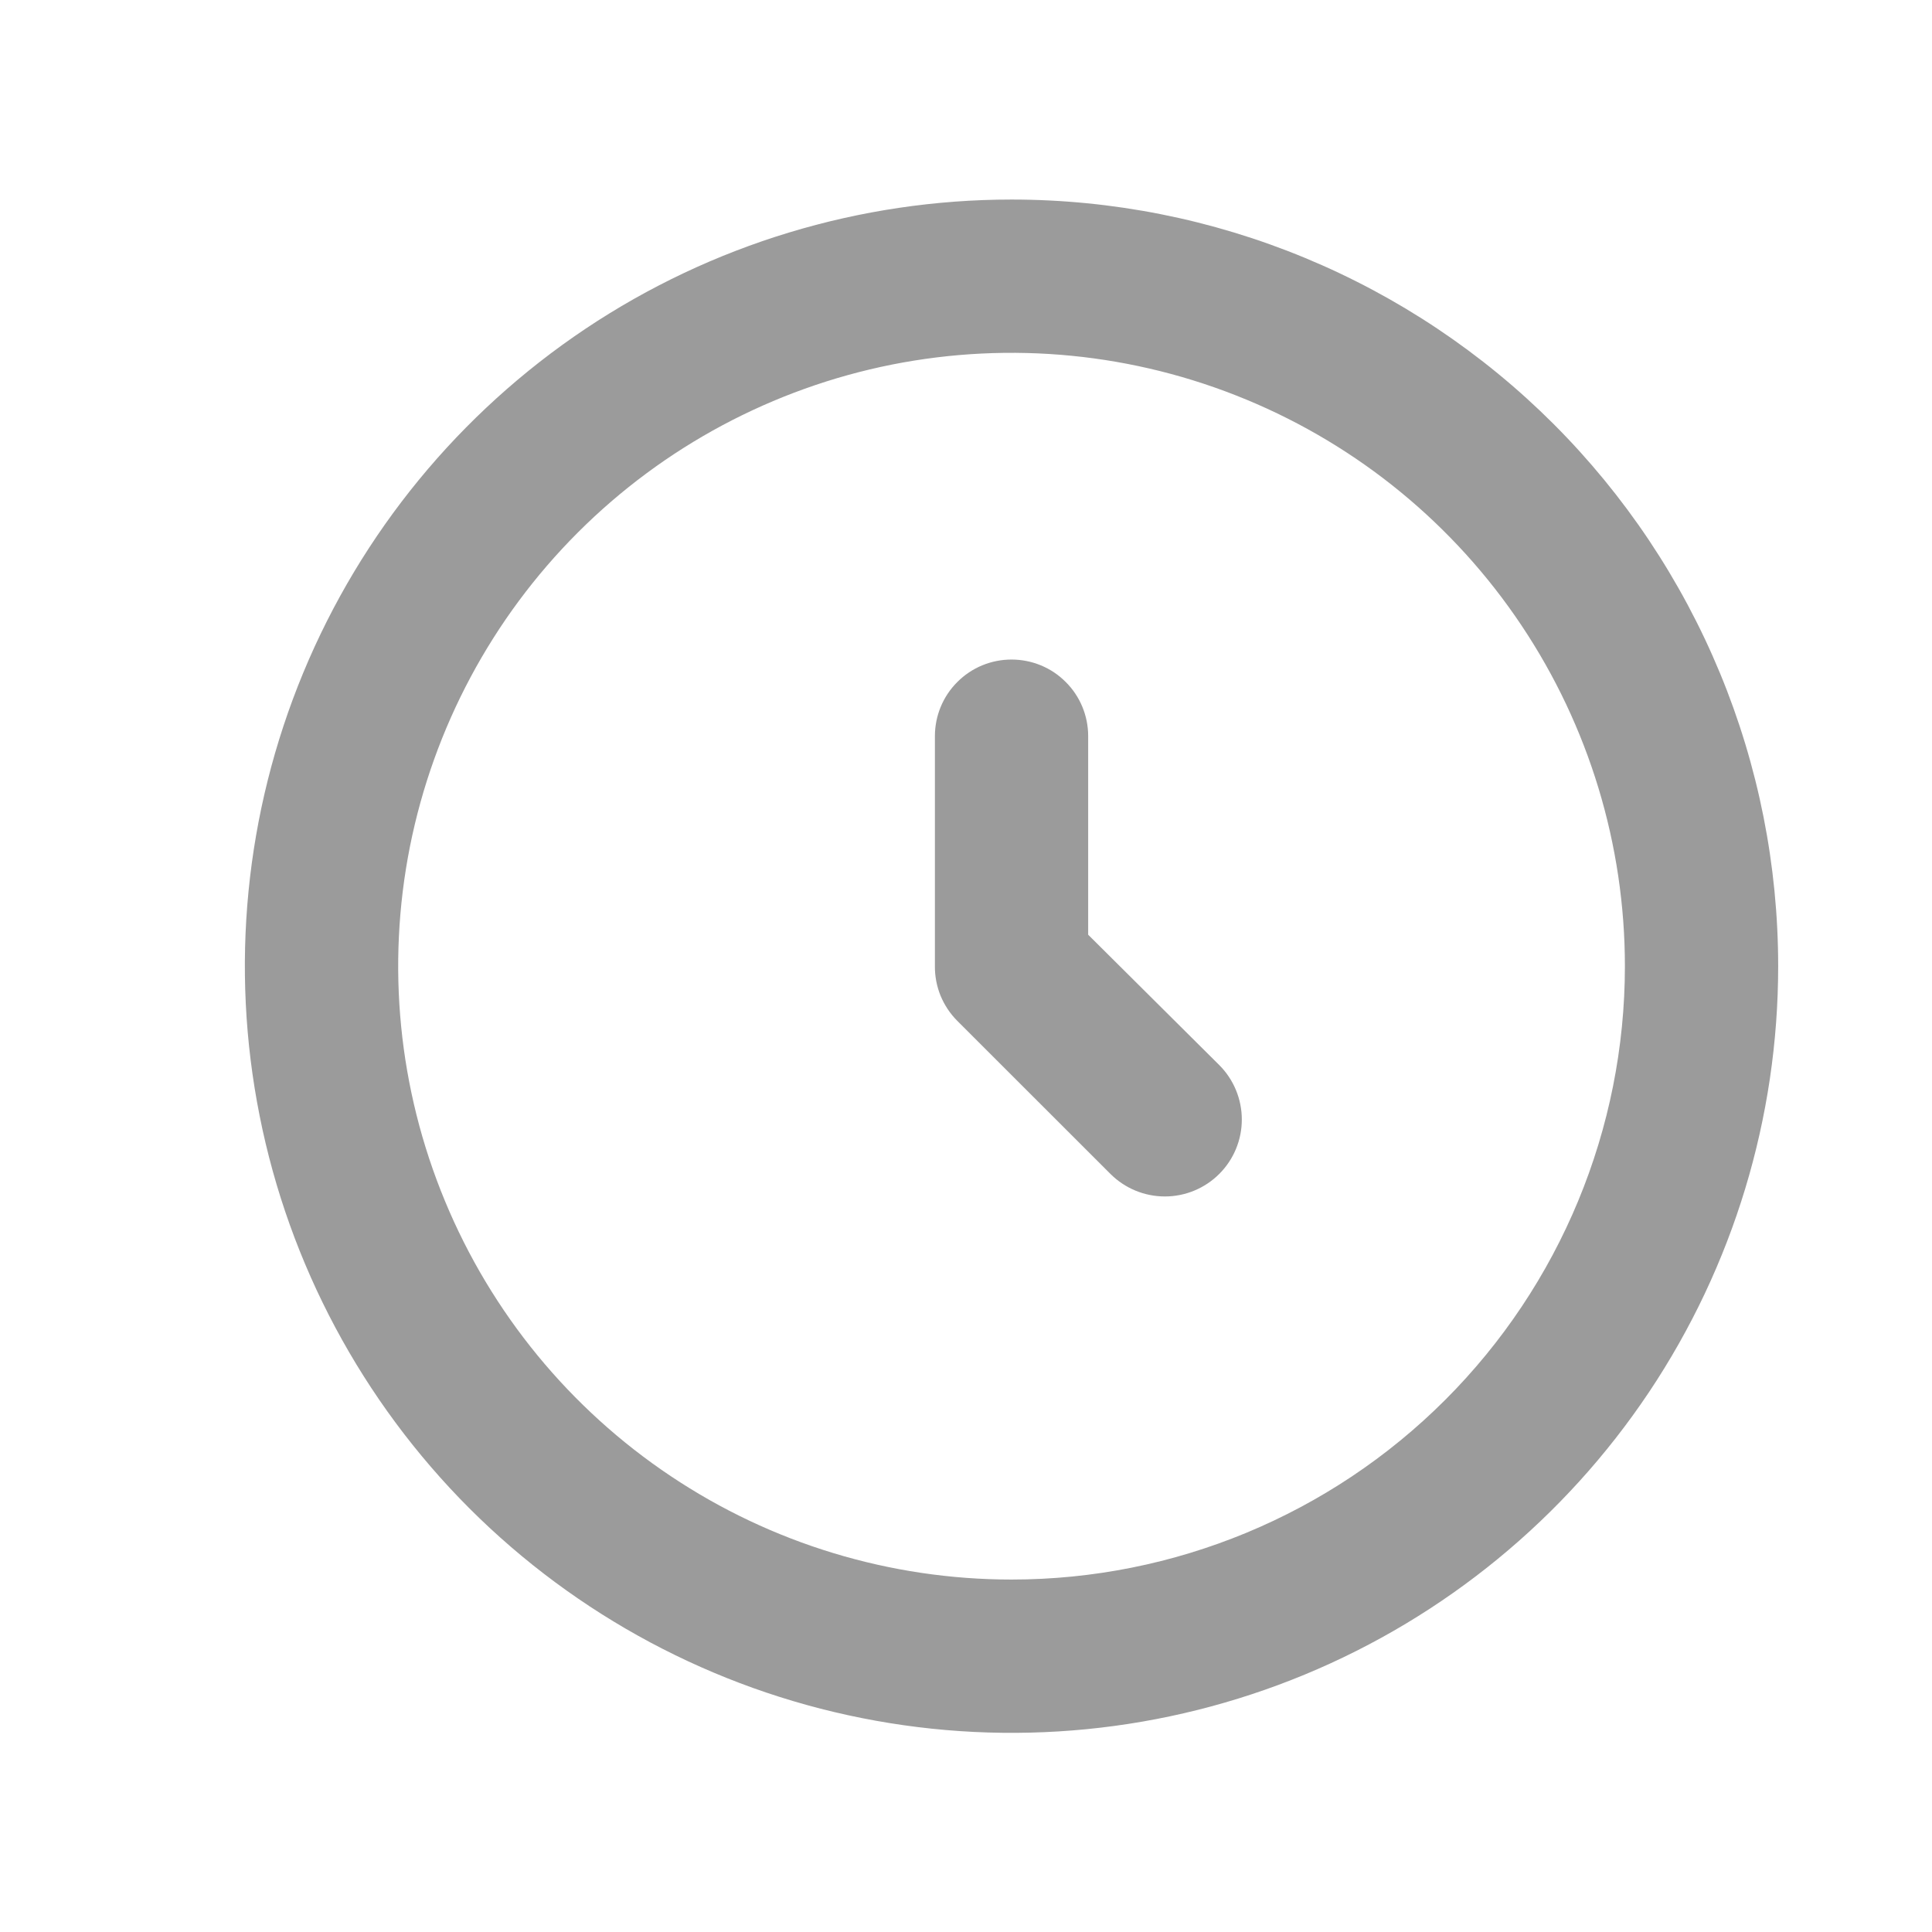 <svg width="21" height="21" viewBox="0 0 21 21" fill="none" xmlns="http://www.w3.org/2000/svg">
<path d="M10.995 2.169C9.347 2.169 7.736 2.657 6.365 3.573C4.995 4.489 3.927 5.79 3.296 7.313C2.665 8.836 2.5 10.511 2.822 12.128C3.143 13.744 3.937 15.229 5.102 16.395C6.268 17.56 7.753 18.354 9.369 18.675C10.986 18.997 12.661 18.832 14.184 18.201C15.707 17.57 17.008 16.502 17.924 15.132C18.84 13.761 19.328 12.15 19.328 10.502C19.328 9.408 19.113 8.324 18.694 7.313C18.275 6.302 17.661 5.383 16.887 4.609C16.114 3.836 15.195 3.222 14.184 2.803C13.173 2.384 12.089 2.169 10.995 2.169ZM10.995 17.169C9.676 17.169 8.387 16.778 7.291 16.045C6.195 15.313 5.34 14.271 4.836 13.053C4.331 11.835 4.199 10.495 4.456 9.201C4.714 7.908 5.349 6.72 6.281 5.788C7.213 4.856 8.401 4.221 9.694 3.963C10.988 3.706 12.328 3.838 13.546 4.343C14.764 4.847 15.806 5.702 16.538 6.798C17.271 7.895 17.662 9.183 17.662 10.502C17.662 12.27 16.959 13.966 15.709 15.216C14.459 16.466 12.763 17.169 10.995 17.169ZM13.253 11.577C13.41 11.734 13.498 11.947 13.498 12.169C13.498 12.391 13.41 12.603 13.253 12.76C13.096 12.917 12.883 13.005 12.662 13.005C12.44 13.005 12.227 12.917 12.07 12.76L10.403 11.094C10.326 11.016 10.265 10.924 10.223 10.822C10.182 10.72 10.161 10.612 10.162 10.502V8.002C10.162 7.781 10.249 7.569 10.406 7.413C10.562 7.256 10.774 7.169 10.995 7.169C11.216 7.169 11.428 7.256 11.584 7.413C11.741 7.569 11.828 7.781 11.828 8.002V10.16L13.253 11.577Z" fill="#9B9B9B"/>
</svg>
